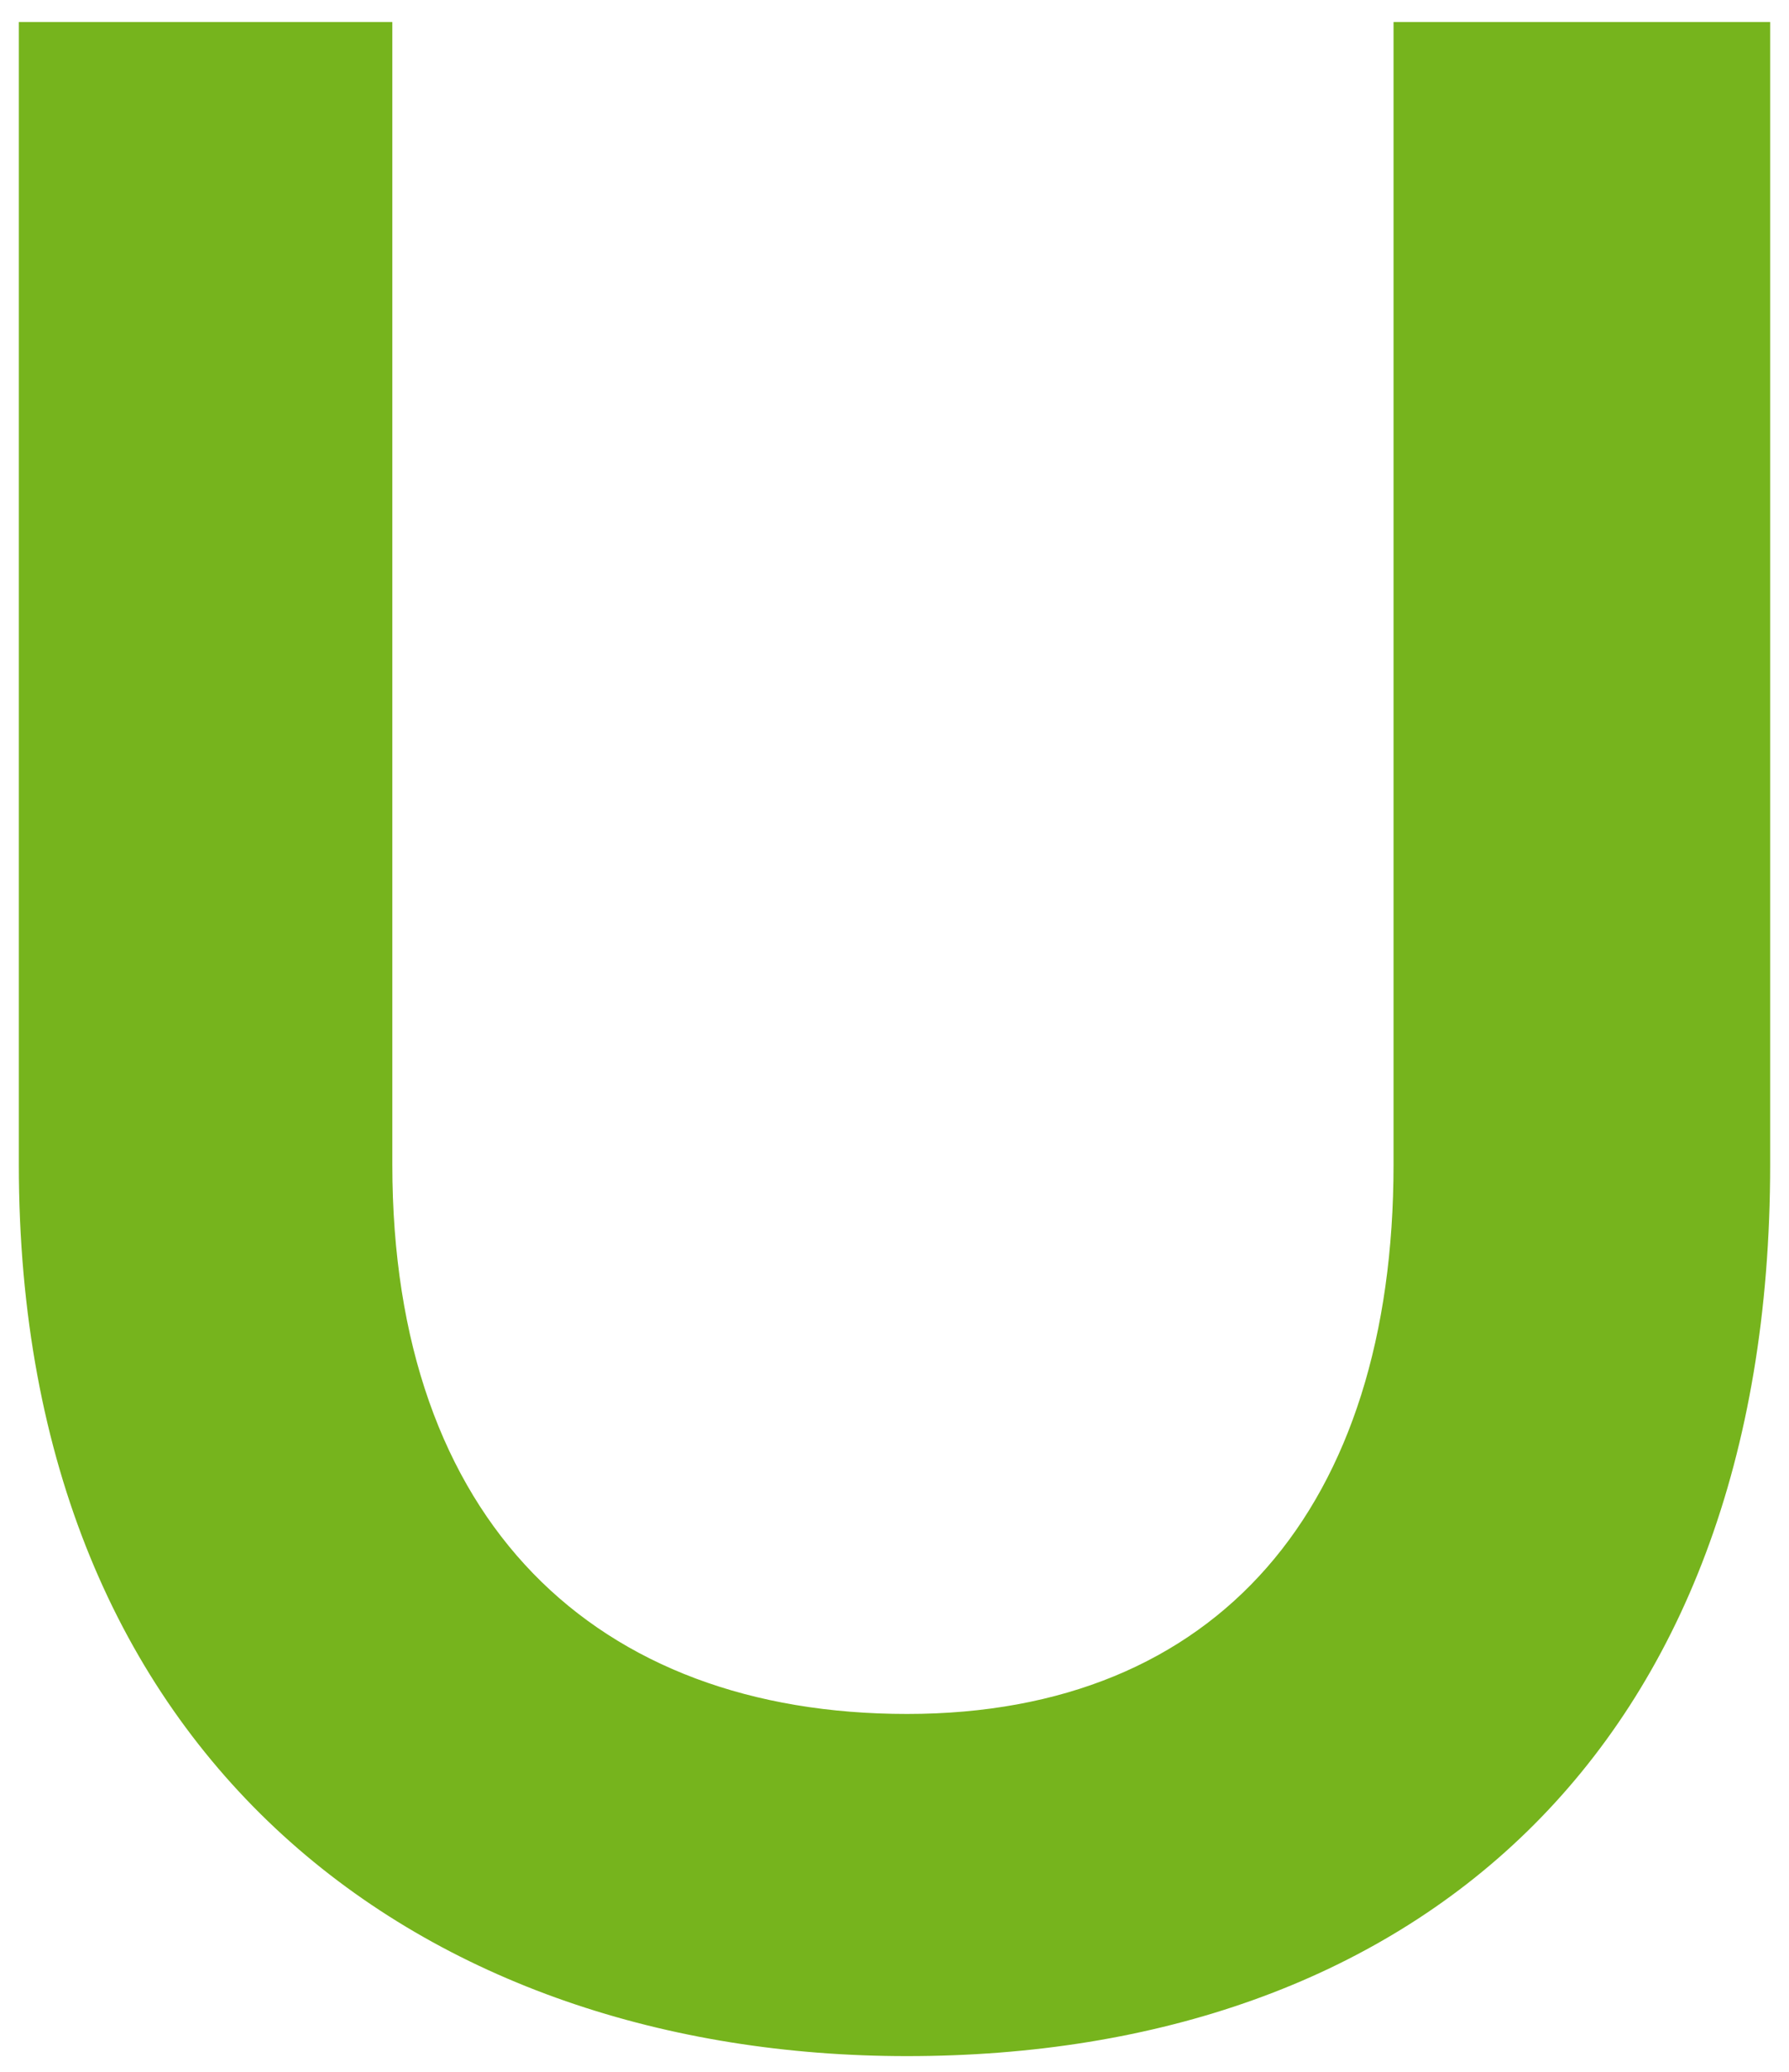 <svg width="57" height="66" viewBox="0 0 57 66" fill="none" xmlns="http://www.w3.org/2000/svg">
<path d="M56.4 0.7V37.1C56.4 55.9 44.9 65.5 28.9 65.5C13.6 65.5 0.6 56.2 0.6 37.1V0.7H12.5V37.1C12.5 48.5 19 54.6 28.9 54.6C38.8 54.6 44.4 48 44.4 37.1V0.7H56.4Z" fill="#76B41D"/>
</svg>
